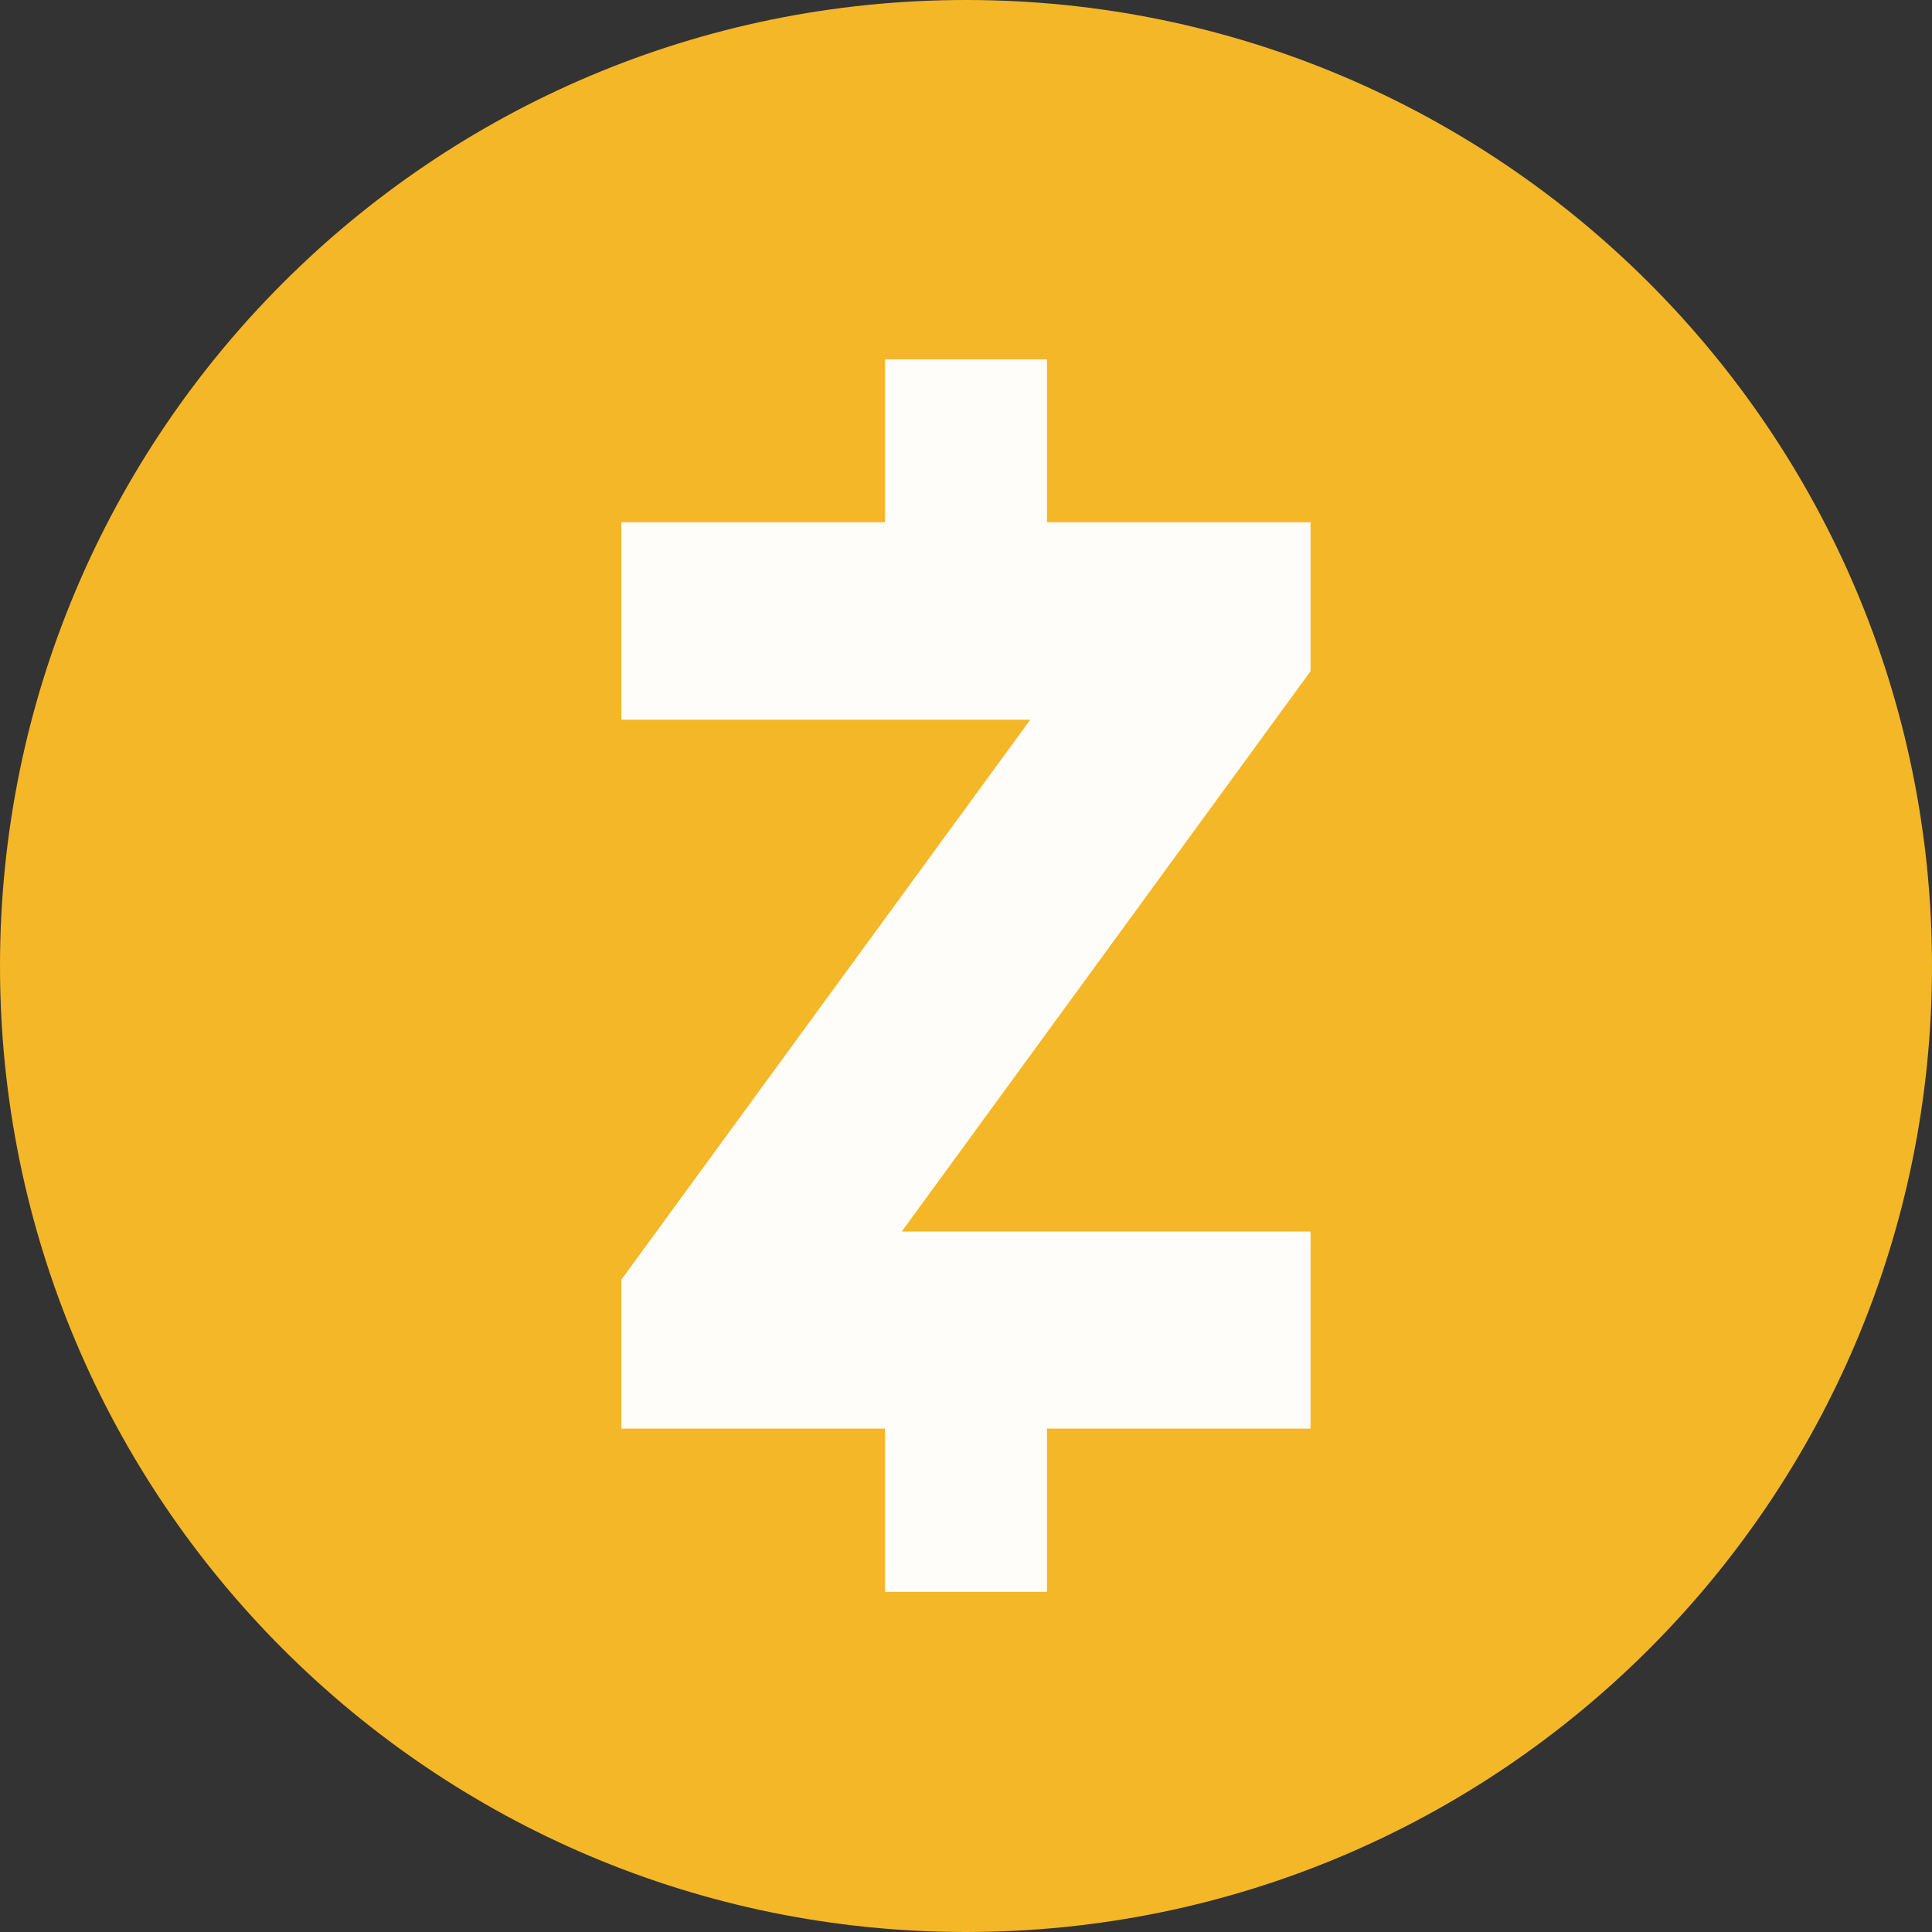 <svg width="96" height="96" viewBox="0 0 96 96" fill="none" xmlns="http://www.w3.org/2000/svg">
<rect x="0" y="0" width="96" height="96" fill="#333333" stroke="none"/>
<ellipse cx="48" cy="48.5" rx="45.12" ry="45.59" fill="#FFFDFA"/>
<path d="M48 96C74.51 96 96 74.51 96 48C96 21.49 74.51 0 48 0C21.49 0 0 21.49 0 48C0 74.51 21.49 96 48 96Z" fill="#F4B728"/>
<path d="M30.878 63.584V70.986H43.975V79.098H52.025V70.986H65.121V61.195H44.806L65.121 33.352V25.95H52.025V17.859H43.975V25.95H30.878V35.762H51.194L30.878 63.584Z" fill="#FFFDFA"/>
</svg>
